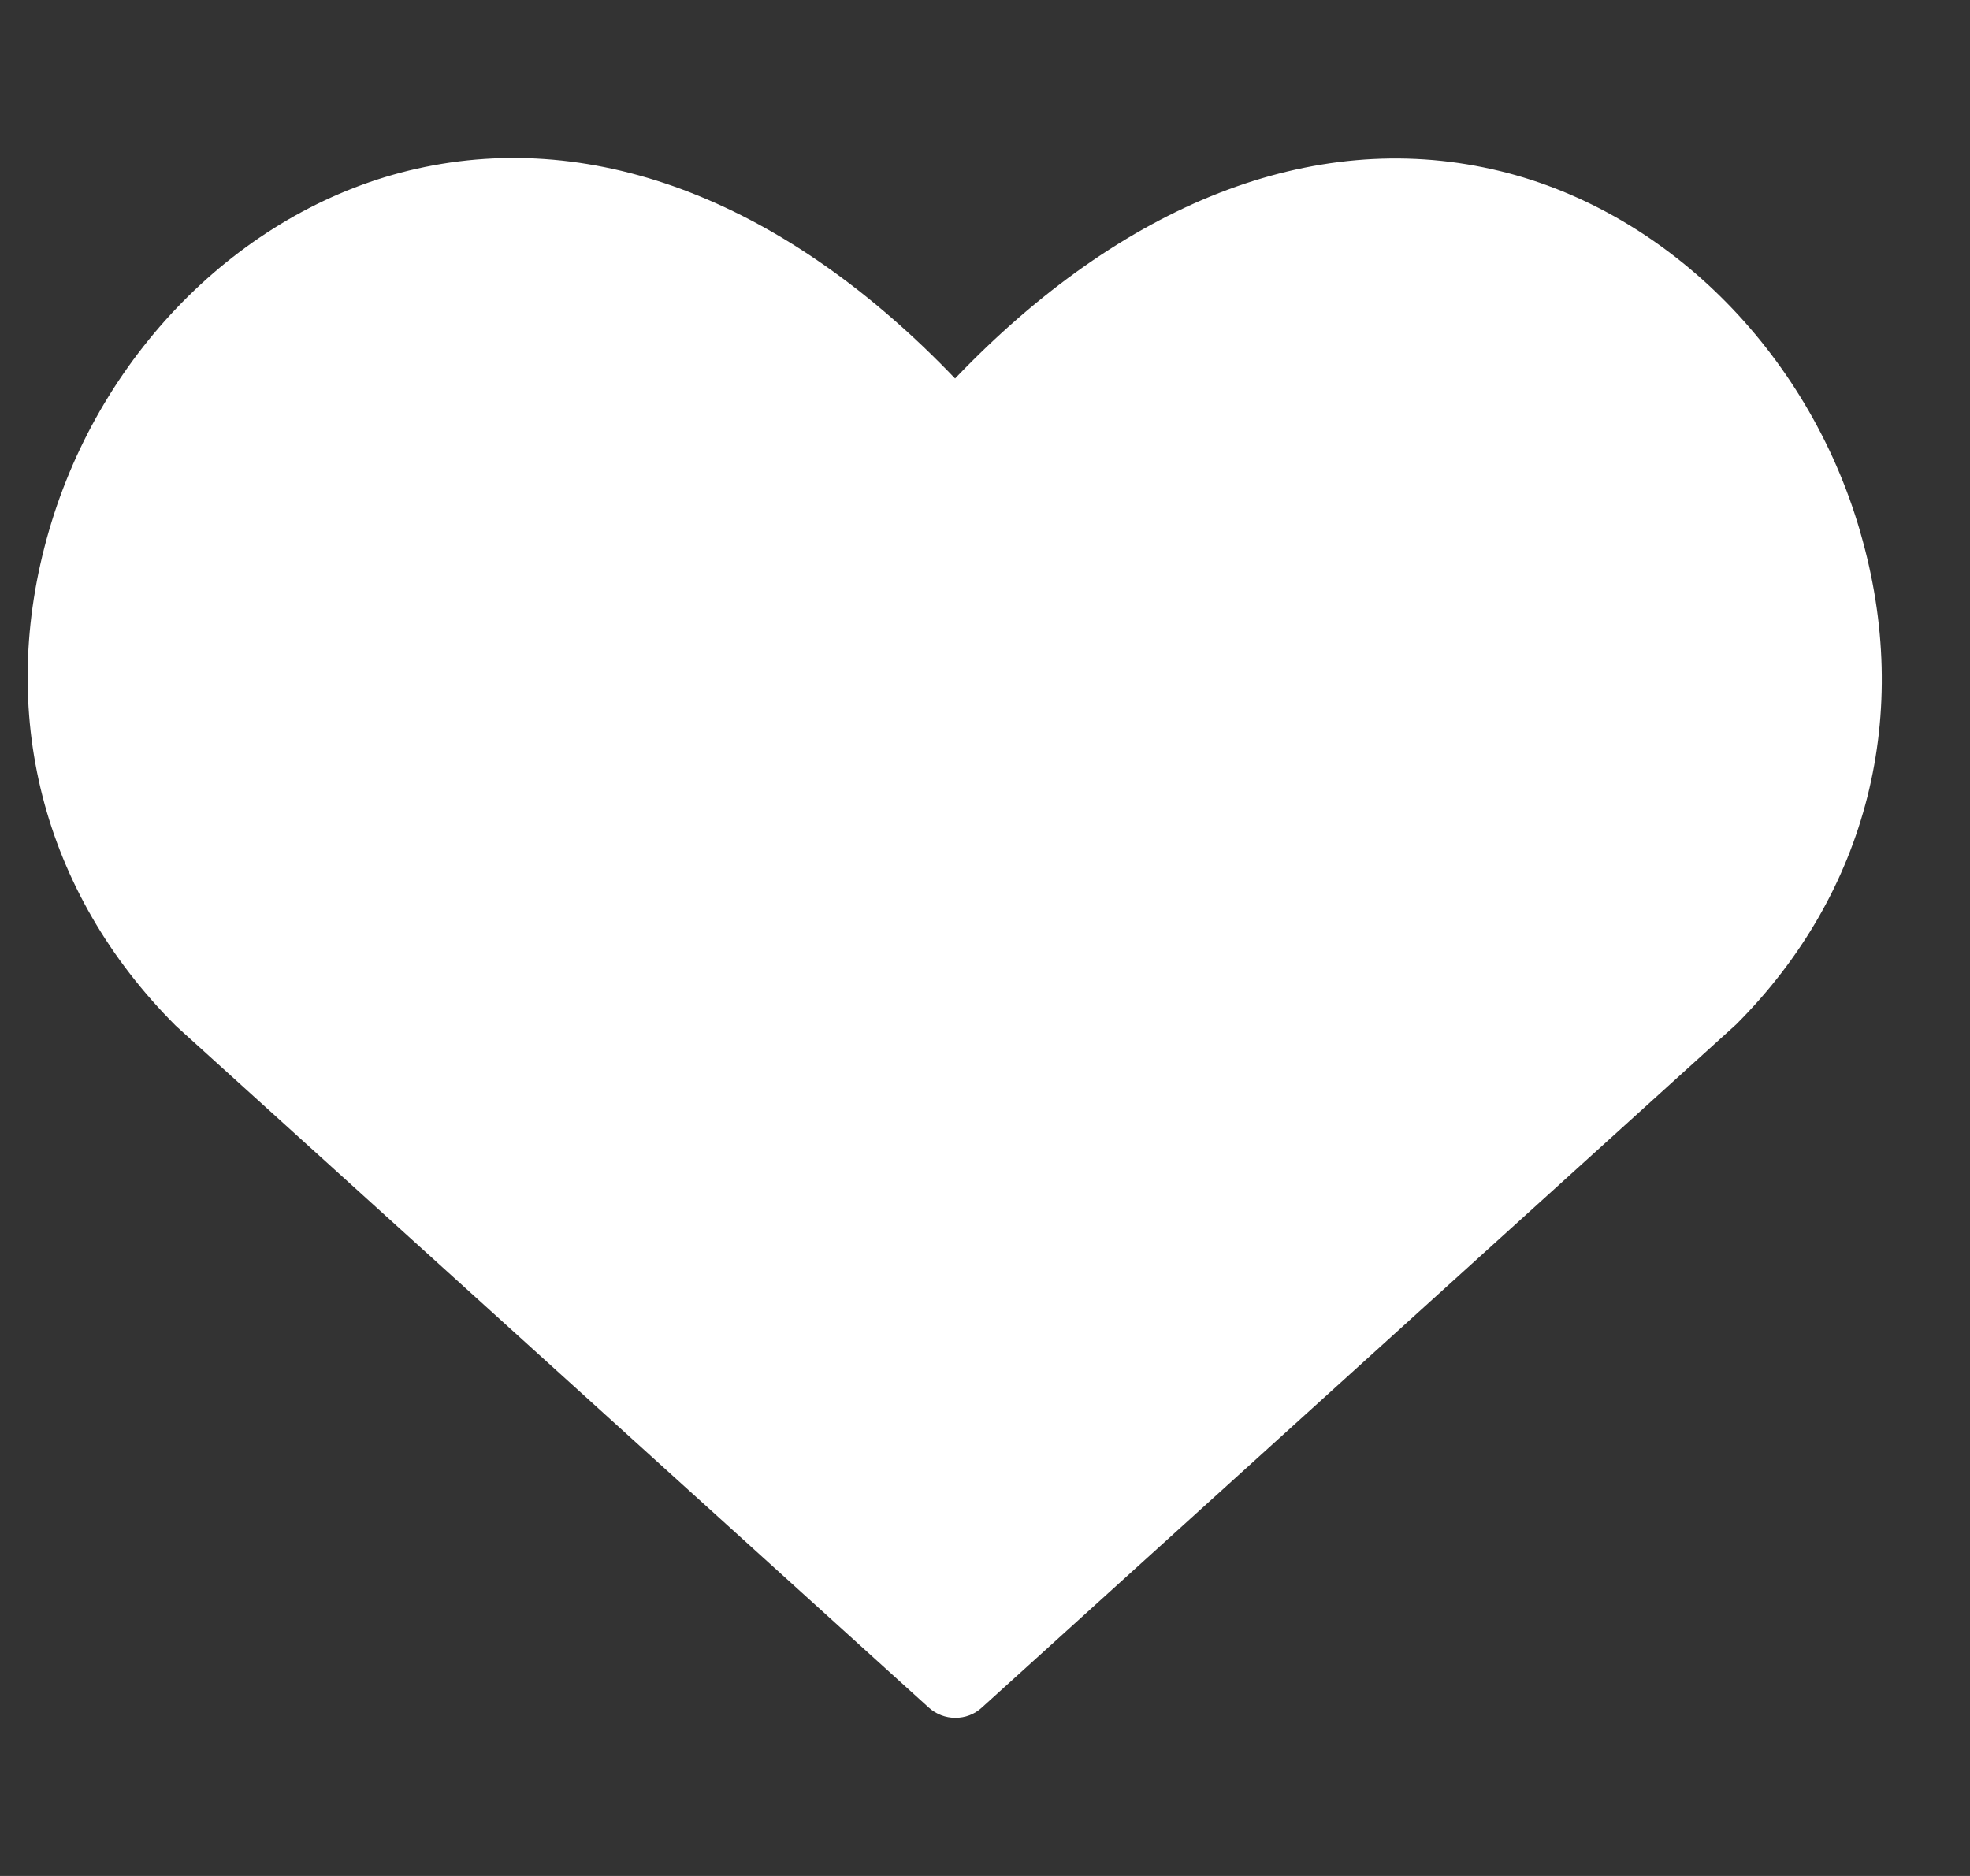 <svg width="21" height="20" viewBox="0 0 21 20" fill="none" xmlns="http://www.w3.org/2000/svg">
<rect x="0" y="0" width="21" height="20" fill="#333333" stroke="none"/>
<g id="App_UT_Like 1" clip-path="url(#clip0_3165_3369)">
<path id="Vector" d="M19.83 5.67C19.267 3.727 17.727 2.211 15.906 1.804C13.991 1.373 11.97 2.166 10.181 4.035C8.388 2.162 6.363 1.367 4.441 1.799C2.623 2.207 1.083 3.721 0.522 5.658C-0.039 7.592 0.448 9.51 1.874 10.936L9.901 18.205C9.981 18.277 10.082 18.314 10.184 18.314C10.285 18.314 10.386 18.279 10.466 18.205L18.508 10.921C19.91 9.518 20.393 7.605 19.83 5.672V5.67Z" fill="white"/>
</g>
<defs>
<clipPath id="clip0_3165_3369">
<rect width="20" height="20" fill="white" transform="translate(0.176)"/>
</clipPath>
</defs>
</svg>
